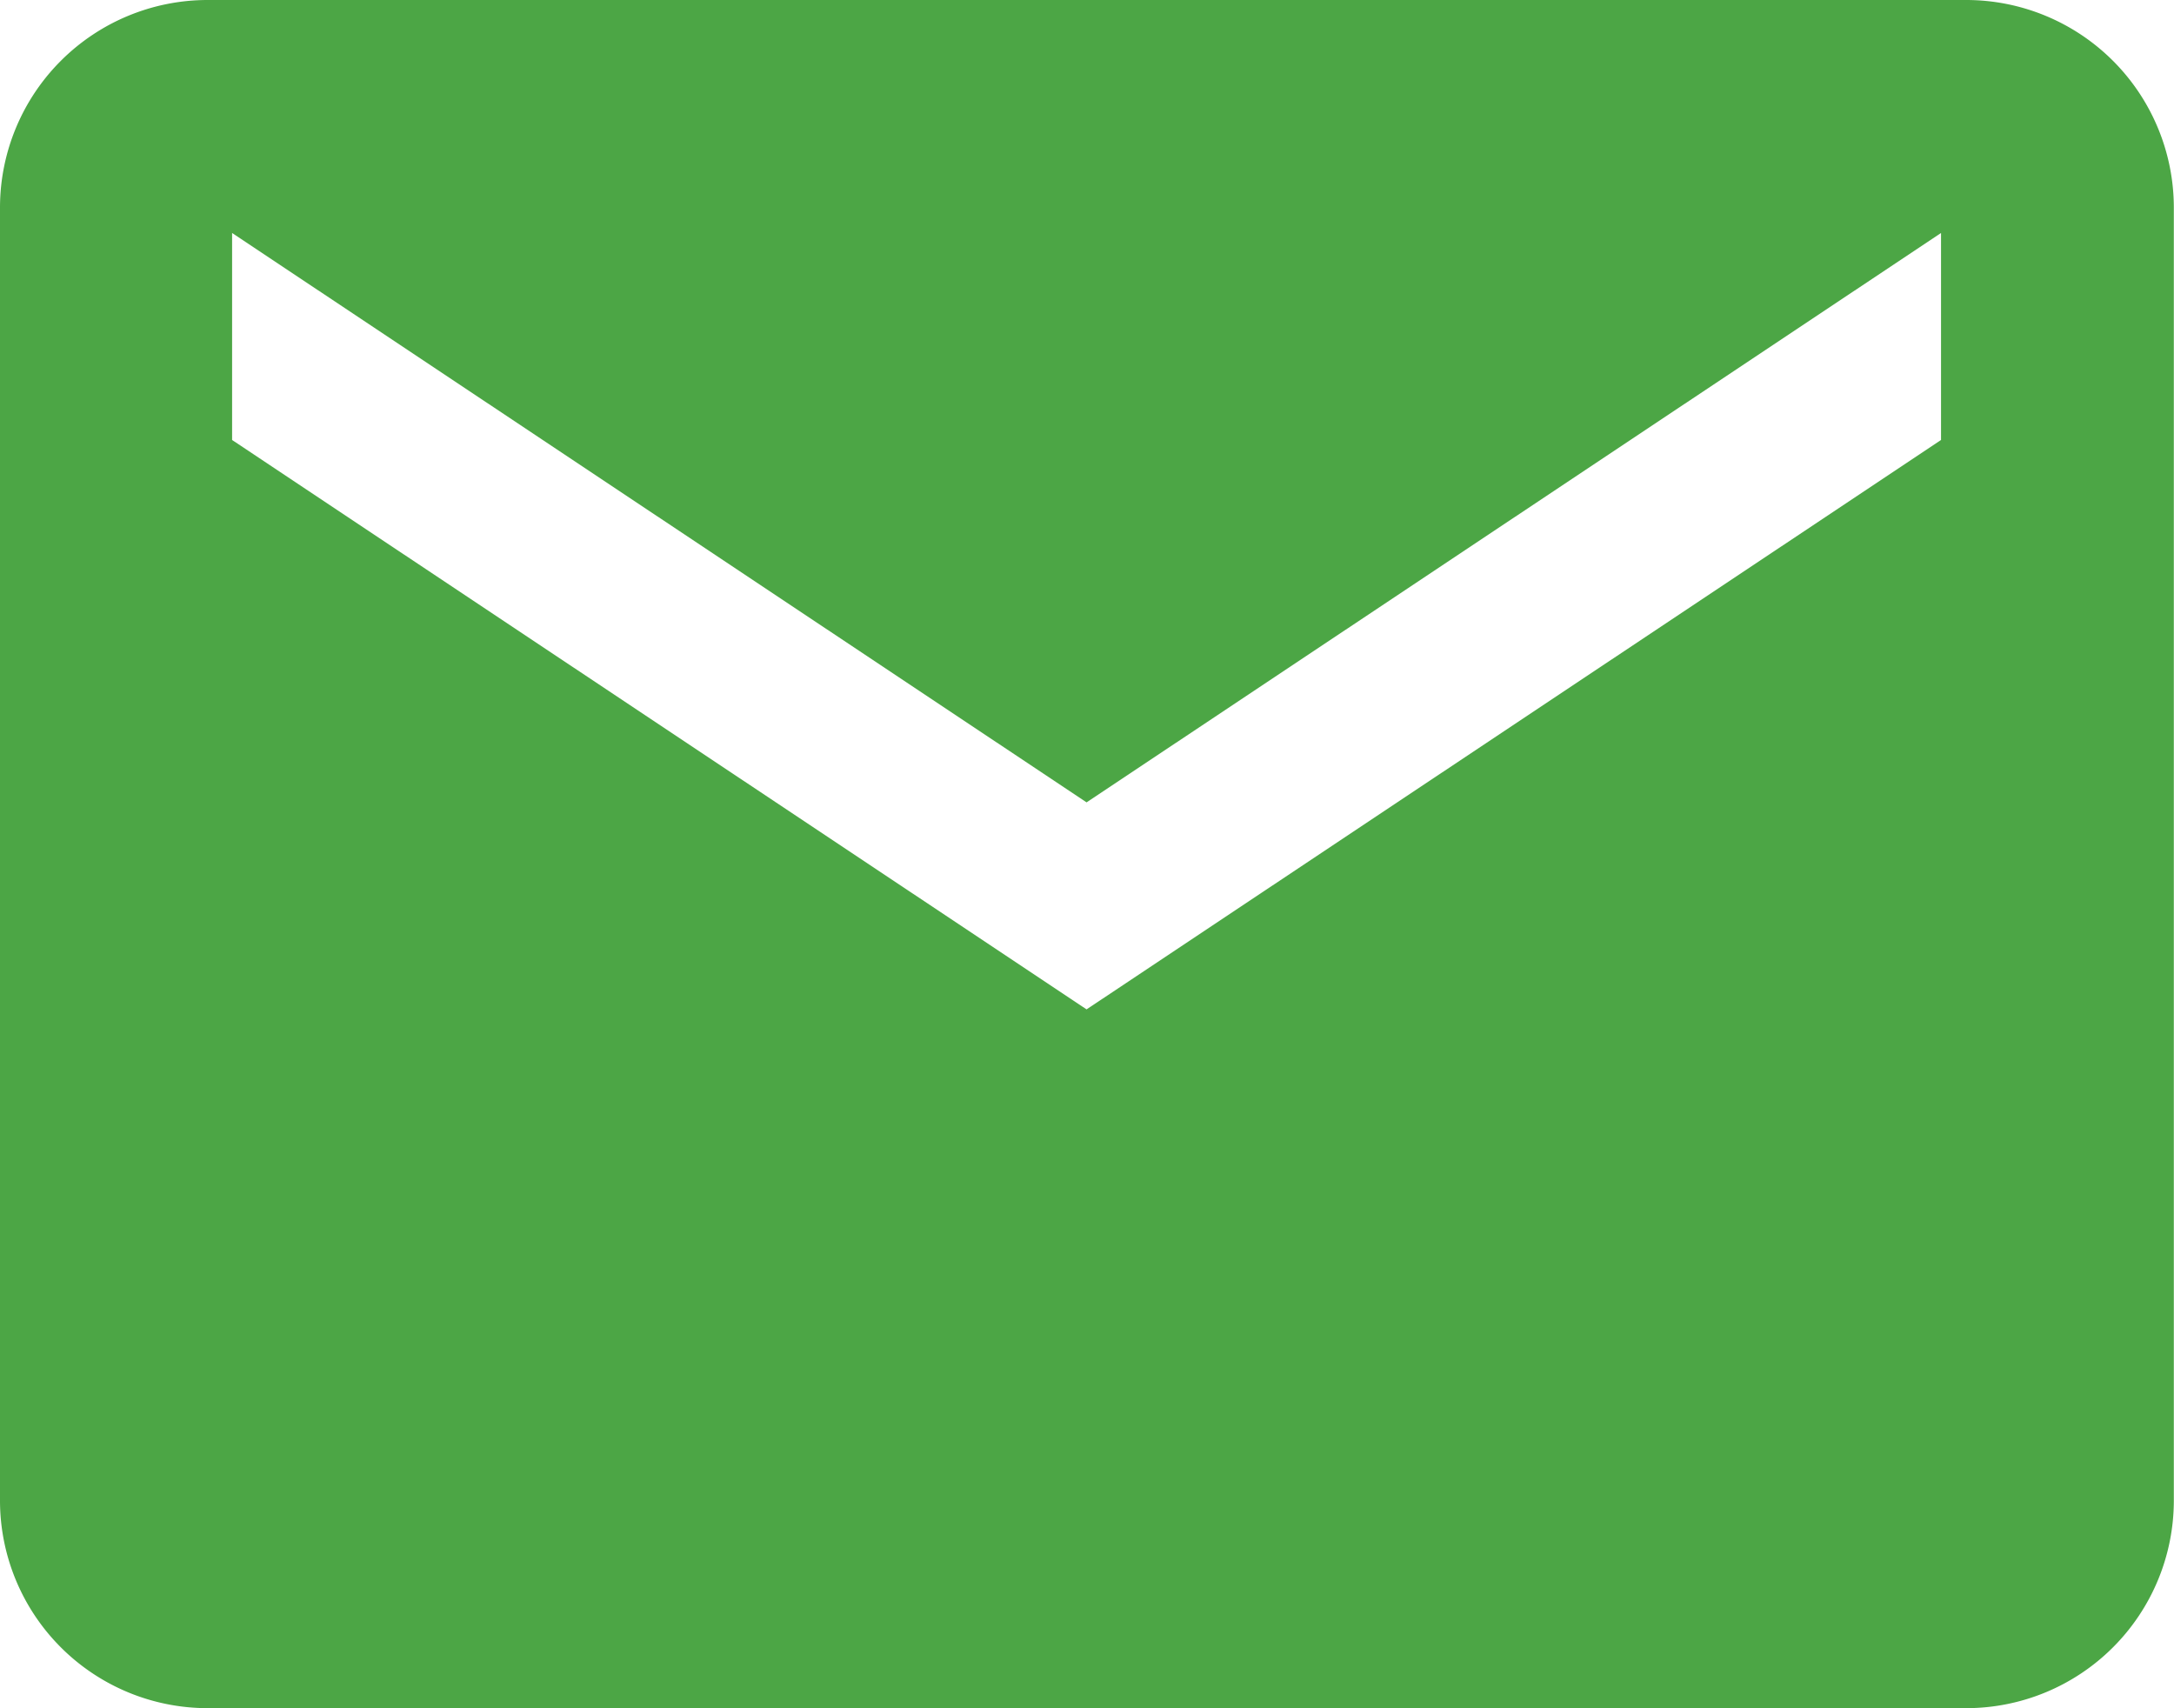 <svg xmlns="http://www.w3.org/2000/svg" width="12.467" height="9.795" viewBox="0 0 12.467 9.795">
  <path id="Icon_ionic-md-mail" data-name="Icon ionic-md-mail" d="M13.529,5.625H3.437A1.191,1.191,0,0,0,2.25,6.812v7.421A1.191,1.191,0,0,0,3.437,15.42H13.529a1.191,1.191,0,0,0,1.187-1.187V6.812A1.191,1.191,0,0,0,13.529,5.625Zm-.148,2.523-4.9,3.265-4.9-3.265V6.961l4.9,3.265,4.9-3.265Z" transform="translate(-2.25 -5.625)" fill="#4ca645"/>
</svg>
